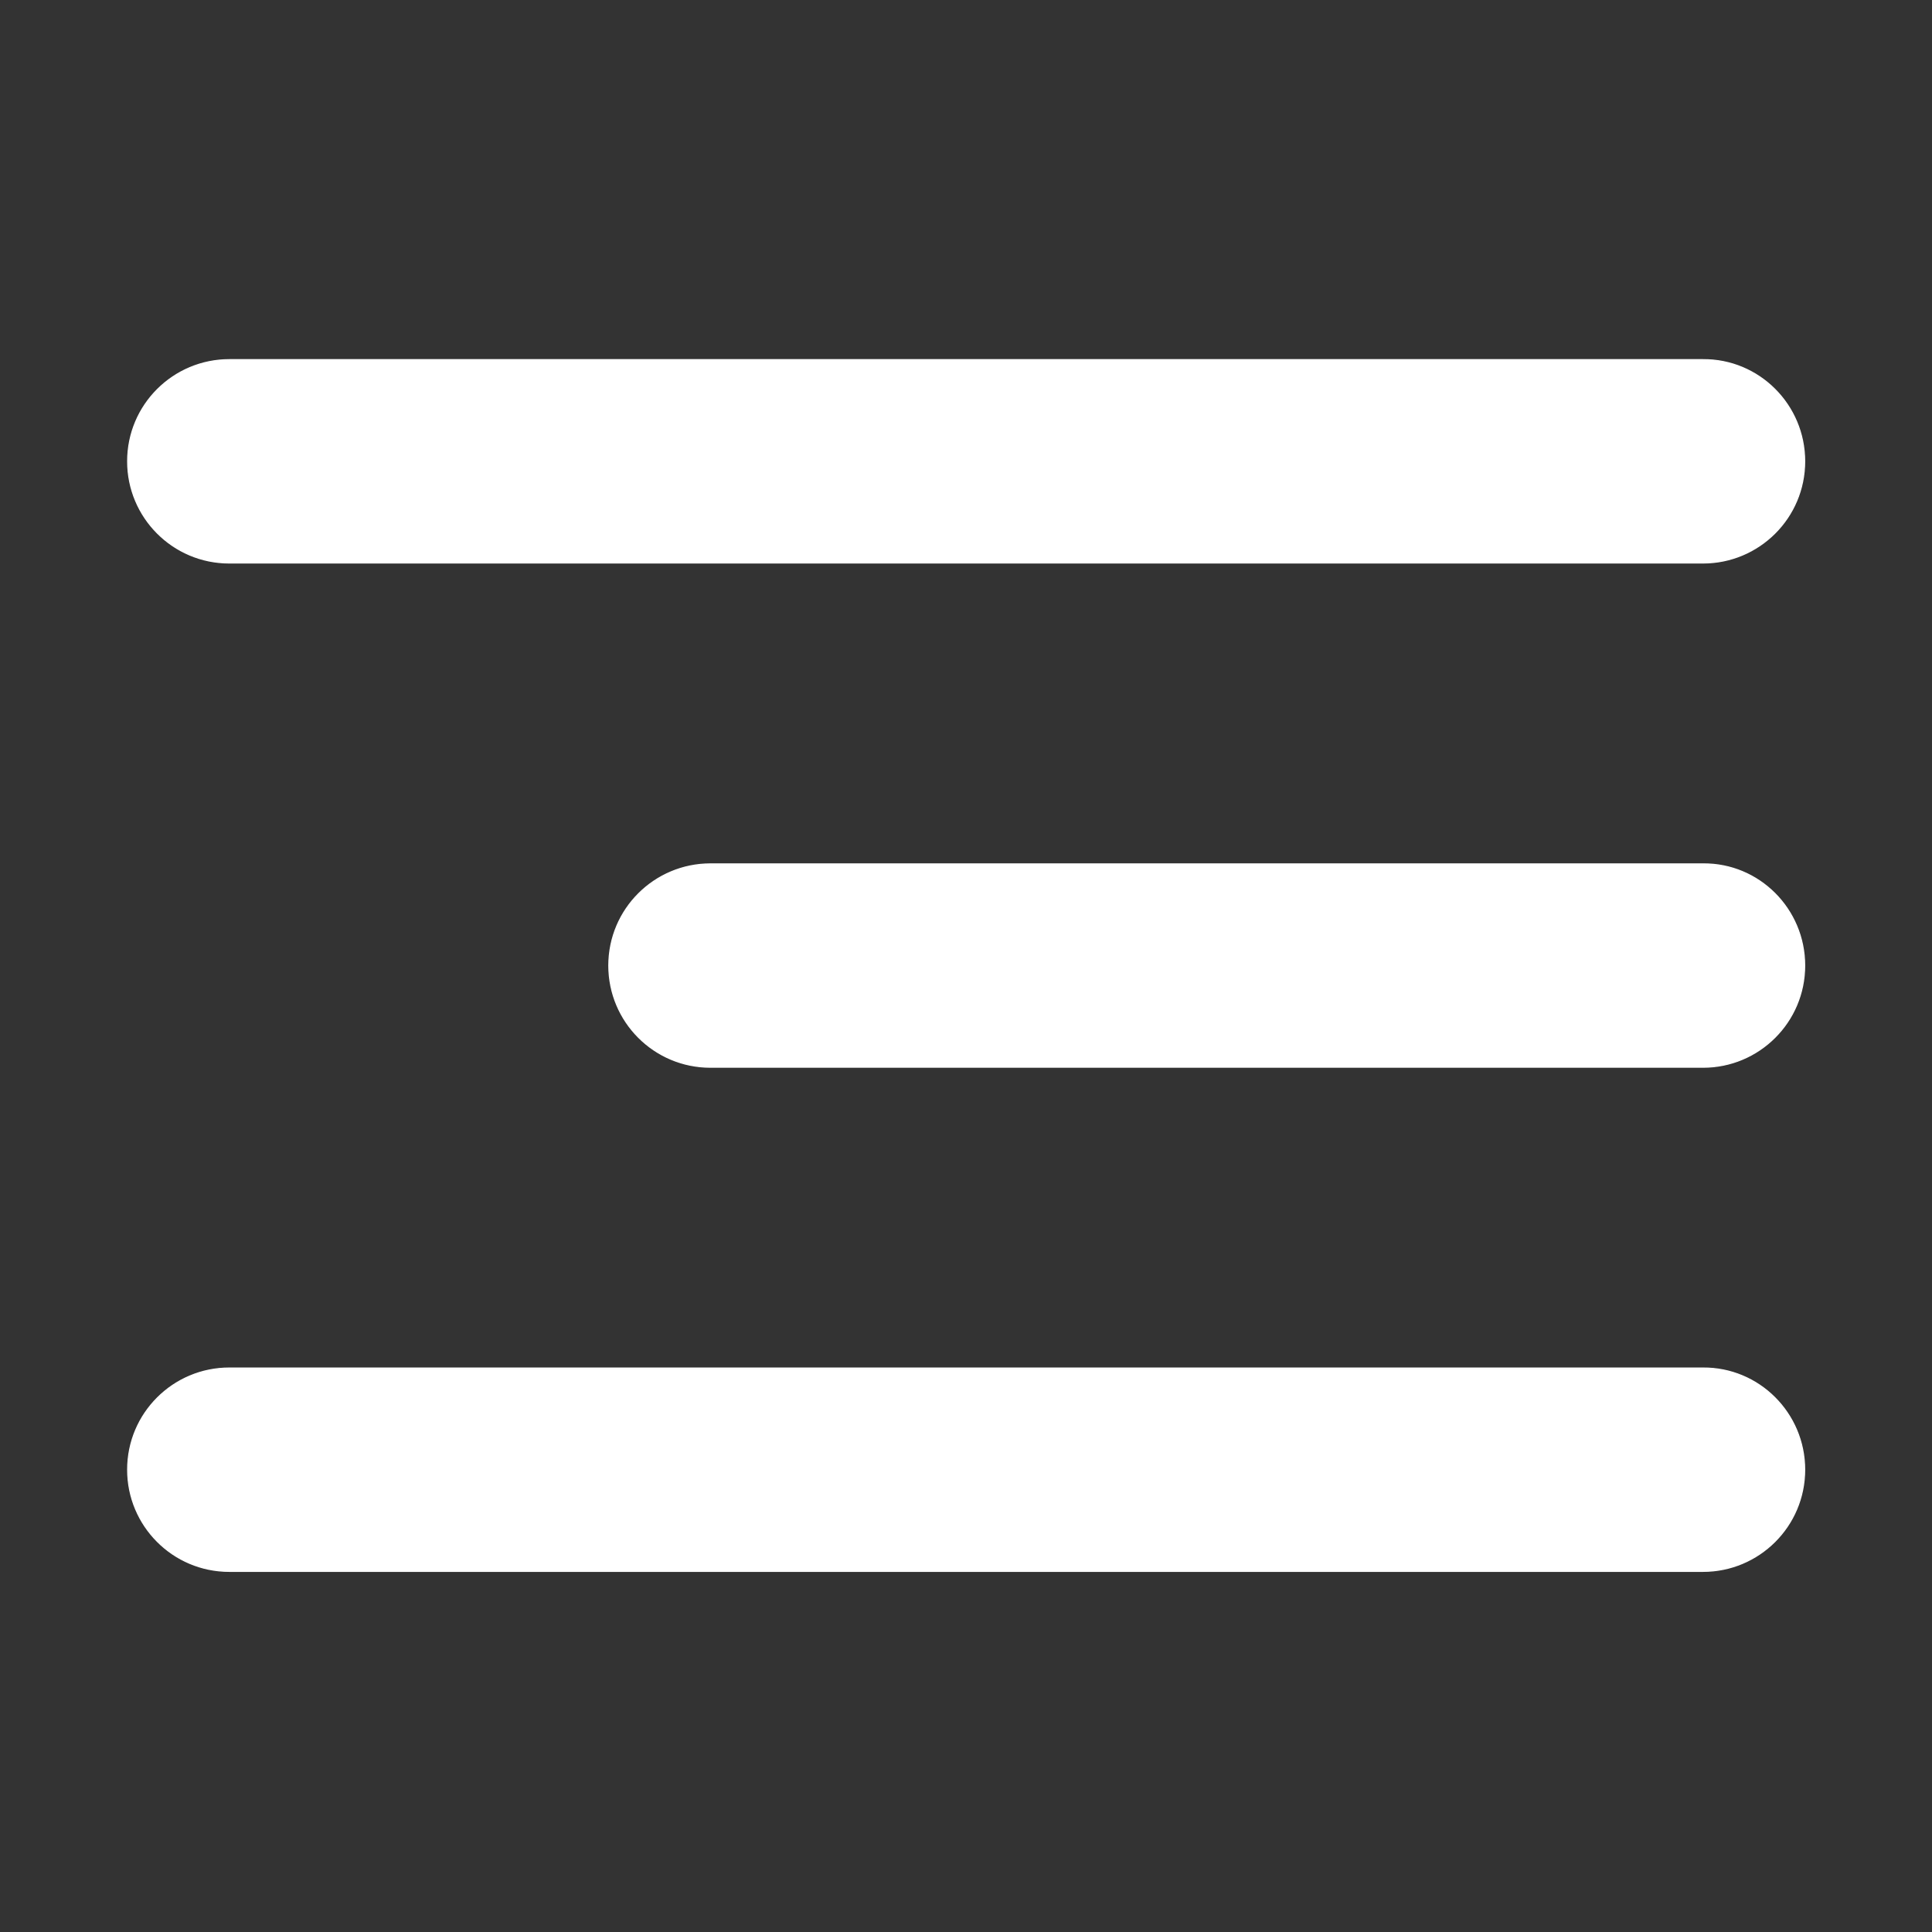<!DOCTYPE svg PUBLIC "-//W3C//DTD SVG 1.1//EN" "http://www.w3.org/Graphics/SVG/1.1/DTD/svg11.dtd">
<!-- Uploaded to: SVG Repo, www.svgrepo.com, Transformed by: SVG Repo Mixer Tools -->
<svg fill="#ffffff" height="800px" width="800px" version="1.1" id="Layer_1" xmlns="http://www.w3.org/2000/svg" xmlns:xlink="http://www.w3.org/1999/xlink" viewBox="0 0 1792 1792" xml:space="preserve" stroke="#ffffff">
<rect x="0" y="0" width="1792" height="1792" fill="#333333" stroke="none"/>
<g id="SVGRepo_bgCarrier" stroke-width="0"/>
<g id="SVGRepo_iconCarrier"> <title>fiction</title> <path d="M1673.9,1363.2L1673.9,1363.2c0,52.3-42.4,94.3-94.3,94.3H212.7c-52.3,0-94.3-42.4-94.3-94.3l0,0 c0-52.3,42.4-94.3,94.3-94.3h1366.8C1631.5,1268.5,1673.9,1310.9,1673.9,1363.2z"/> <path d="M1673.9,895.6L1673.9,895.6c0,52.3-42.4,94.3-94.3,94.3H659c-52.3,0-94.3-42.4-94.3-94.3l0,0c0-52.3,42.4-94.3,94.3-94.3 h920.6C1631.5,800.8,1673.9,843.2,1673.9,895.6z"/> <path d="M1673.9,427.9L1673.9,427.9c0,52.3-42.4,94.3-94.3,94.3H212.7c-52.3,0-94.3-42.4-94.3-94.3l0,0c0-52.3,42.4-94.3,94.3-94.3 h1366.8C1631.5,333.2,1673.9,375.6,1673.9,427.9z"/> </g>
</svg>